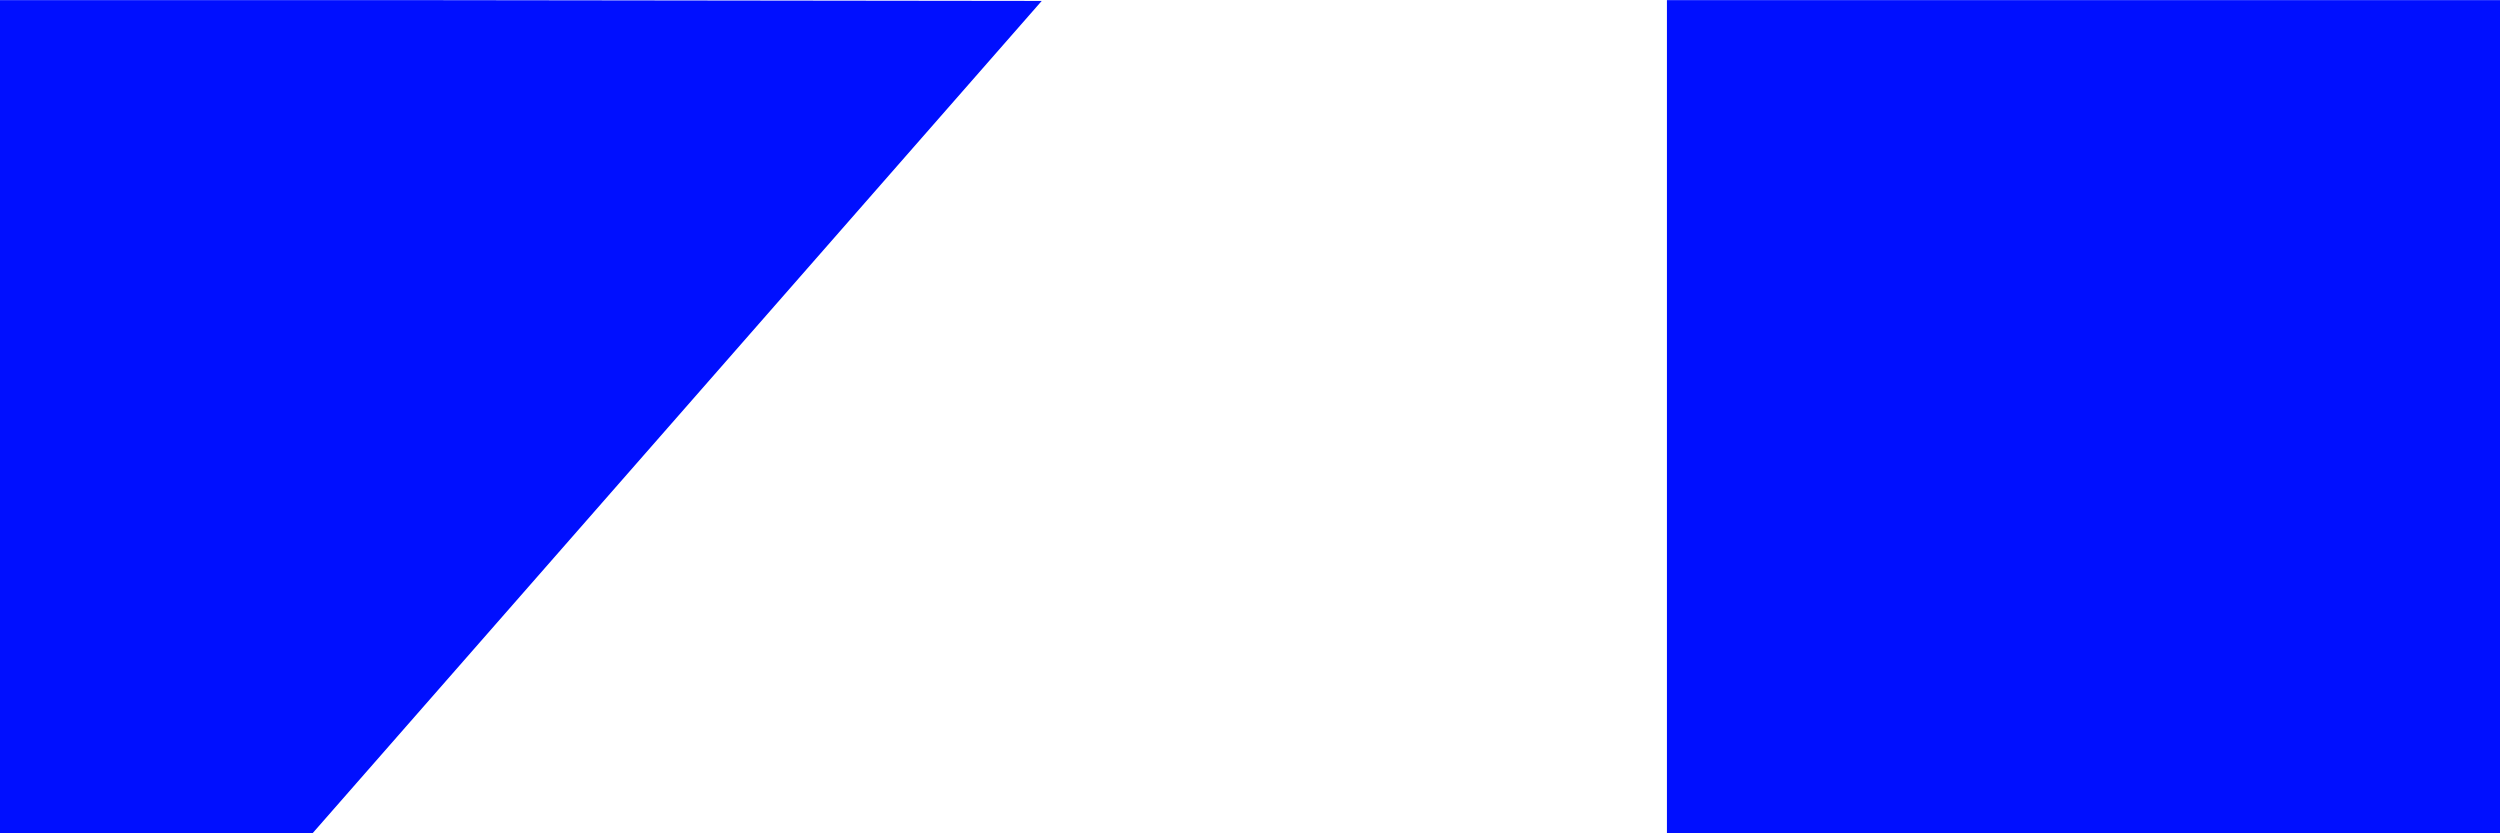 <?xml version="1.0" encoding="UTF-8" standalone="no"?>
<svg
   xmlns:dc="http://purl.org/dc/elements/1.1/"
   xmlns:cc="http://creativecommons.org/ns#"
   xmlns:rdf="http://www.w3.org/1999/02/22-rdf-syntax-ns#"
   xmlns:svg="http://www.w3.org/2000/svg"
   xmlns="http://www.w3.org/2000/svg"
   id="svg8"
   version="1.1"
   viewBox="0 0 3.175 1.058"
   height="4"
   width="12">
  <defs
     id="defs2" />
  <g
     transform="translate(-30.729,-45.693)"
     id="layer1">
    <path
       id="rect815"
       d="m 30.729,46.751 v -1.058 h 0.529 l 0.794,0.001 -0.926,1.057 z"
       style="opacity:1;fill:#000fff;fill-opacity:1;stroke:none;stroke-width:0.265;stroke-miterlimit:4;stroke-dasharray:none;stroke-dashoffset:0;stroke-opacity:1" />
    <rect
       transform="scale(1,-1)"
       y="-46.751"
       x="32.846"
       height="1.058"
       width="1.058"
       id="rect871"
       style="opacity:1;fill:#000fff;fill-opacity:1;stroke:none;stroke-width:0.306;stroke-miterlimit:4;stroke-dasharray:none;stroke-dashoffset:0;stroke-opacity:1" />
  </g>
</svg>
